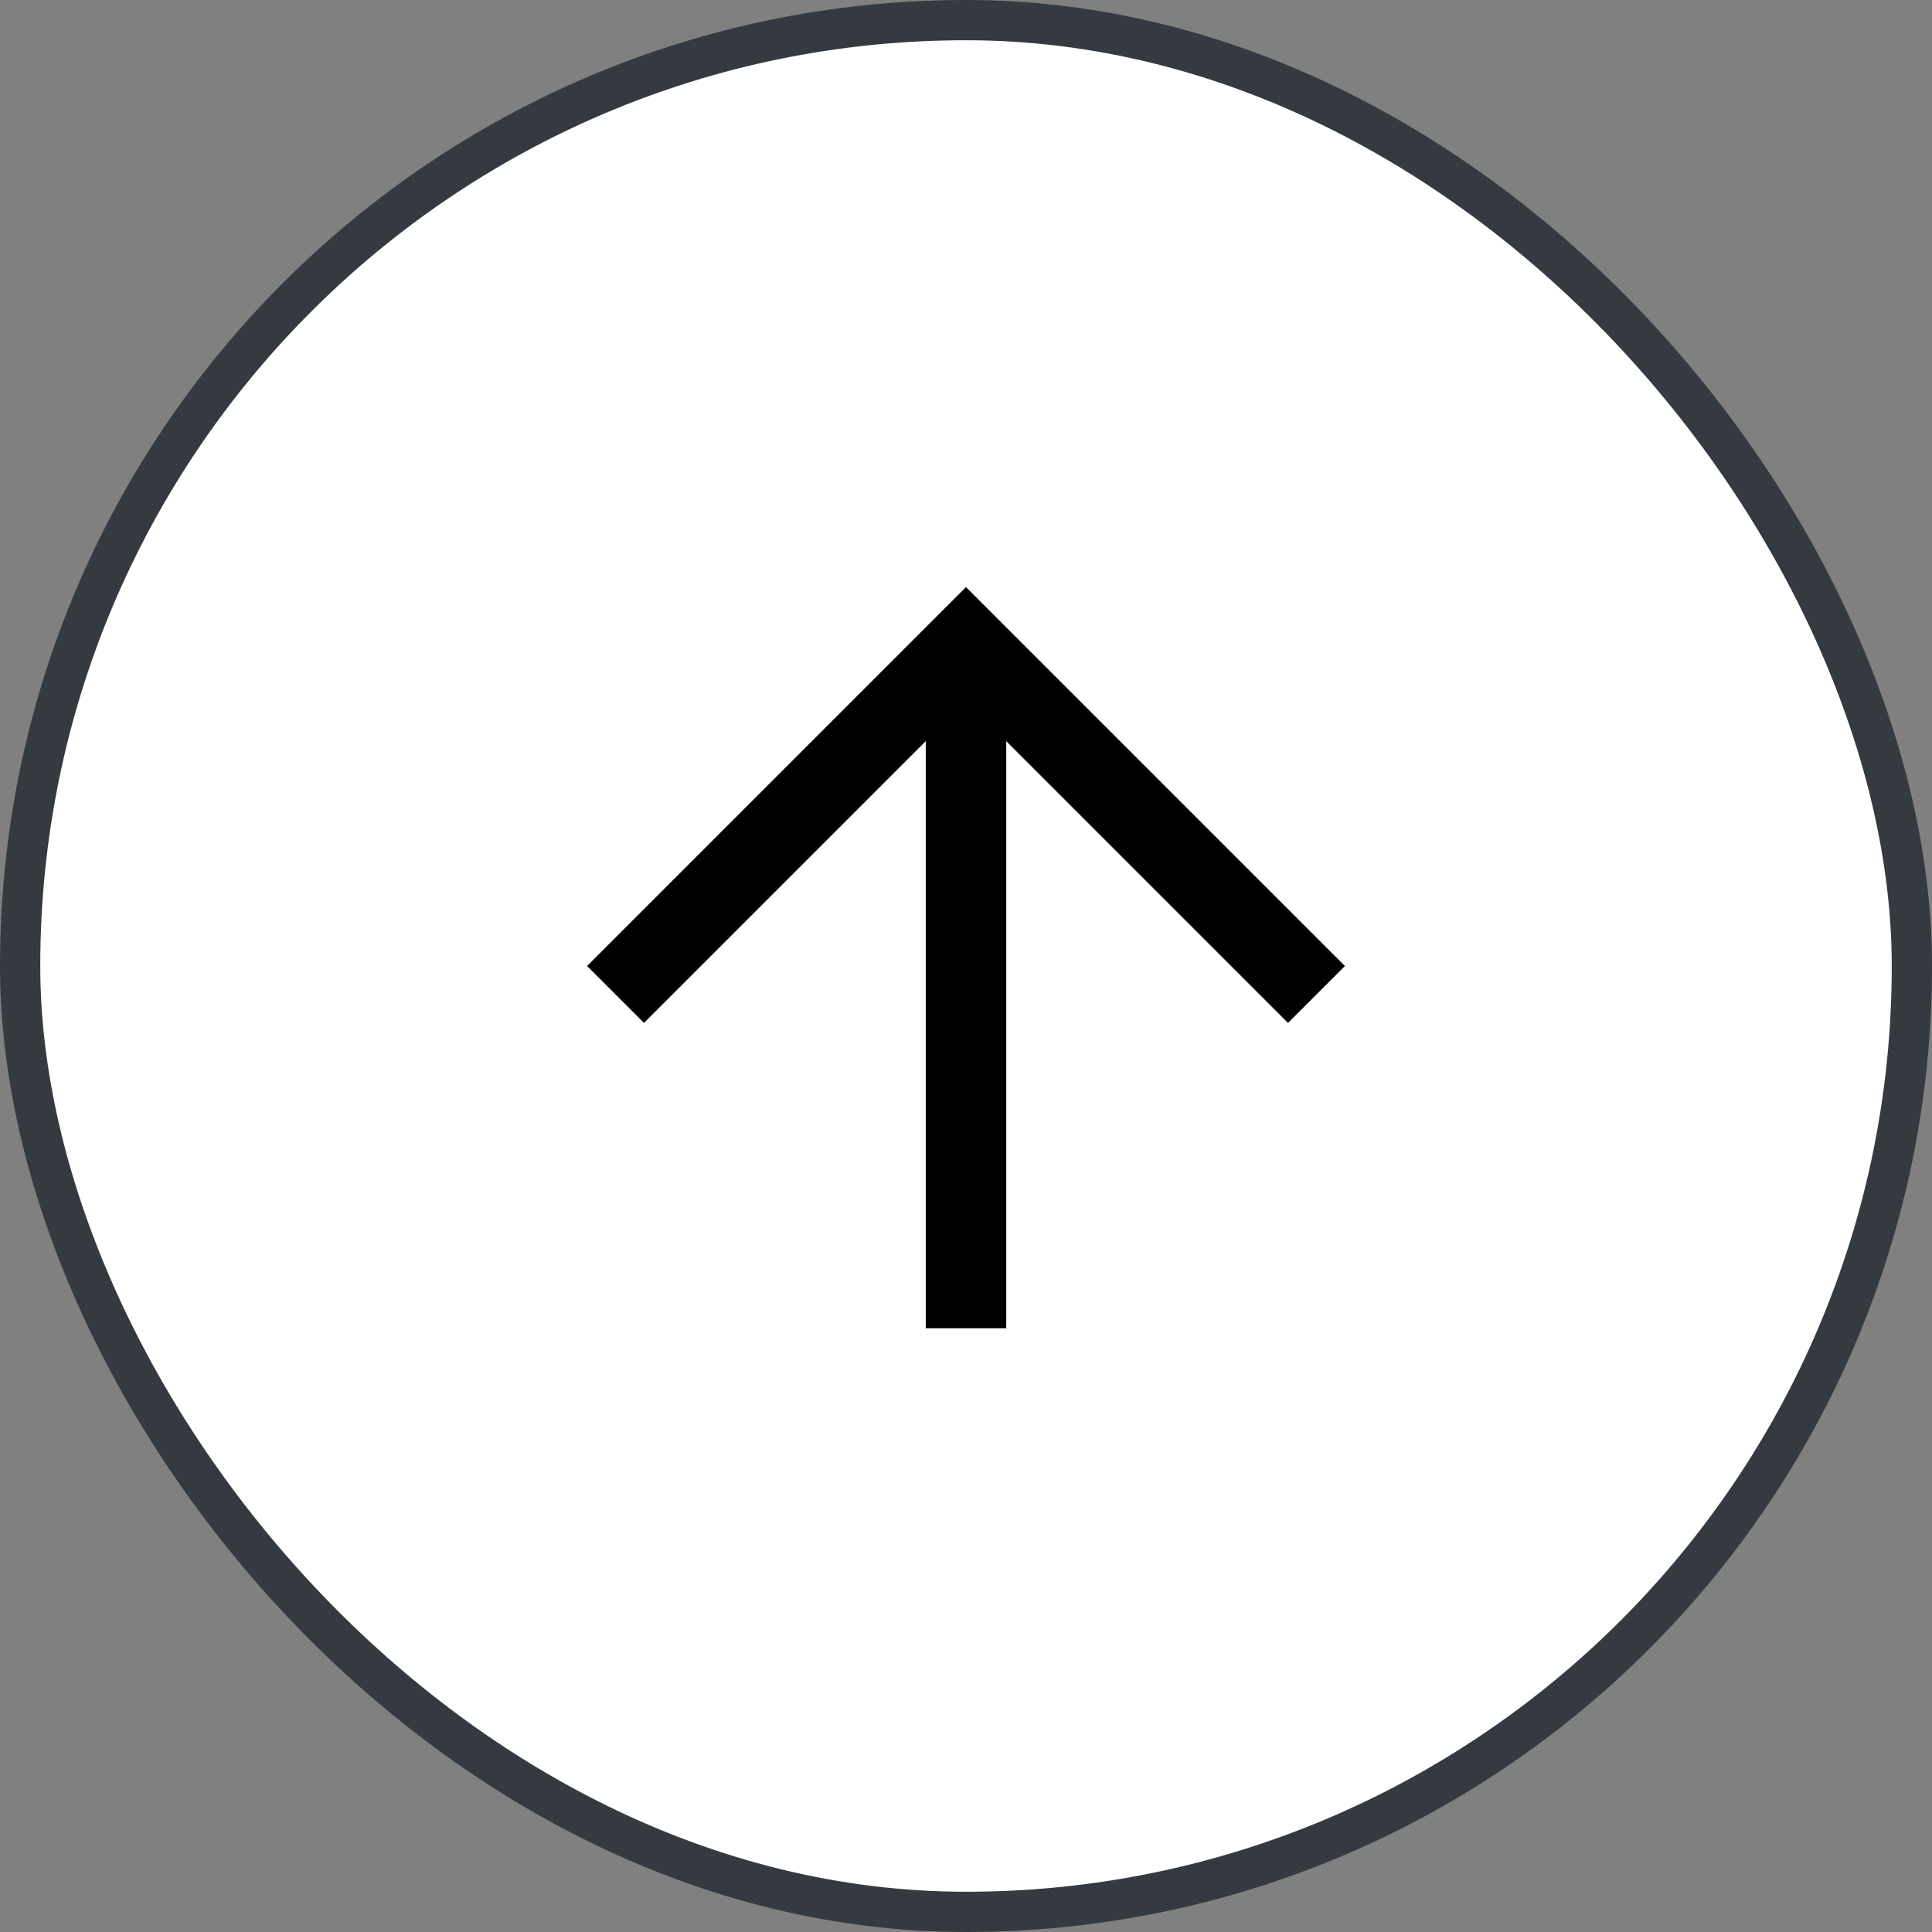 <svg width="48" height="48" viewBox="0 0 48 48" fill="none" xmlns="http://www.w3.org/2000/svg">
<rect x="0" y="0" width="48" height="48" fill="#808080" stroke="none"/>
<rect x="0.5" y="0.5" width="47" height="47" rx="23.5" fill="white"/>
<path d="M24 32L24 17" stroke="black" stroke-width="2" stroke-linecap="square"/>
<path d="M16 24L24 16L32 24" stroke="black" stroke-width="2" stroke-linecap="square"/>
<rect x="0.5" y="0.5" width="47" height="47" rx="23.5" stroke="#343A40"/>
</svg>
